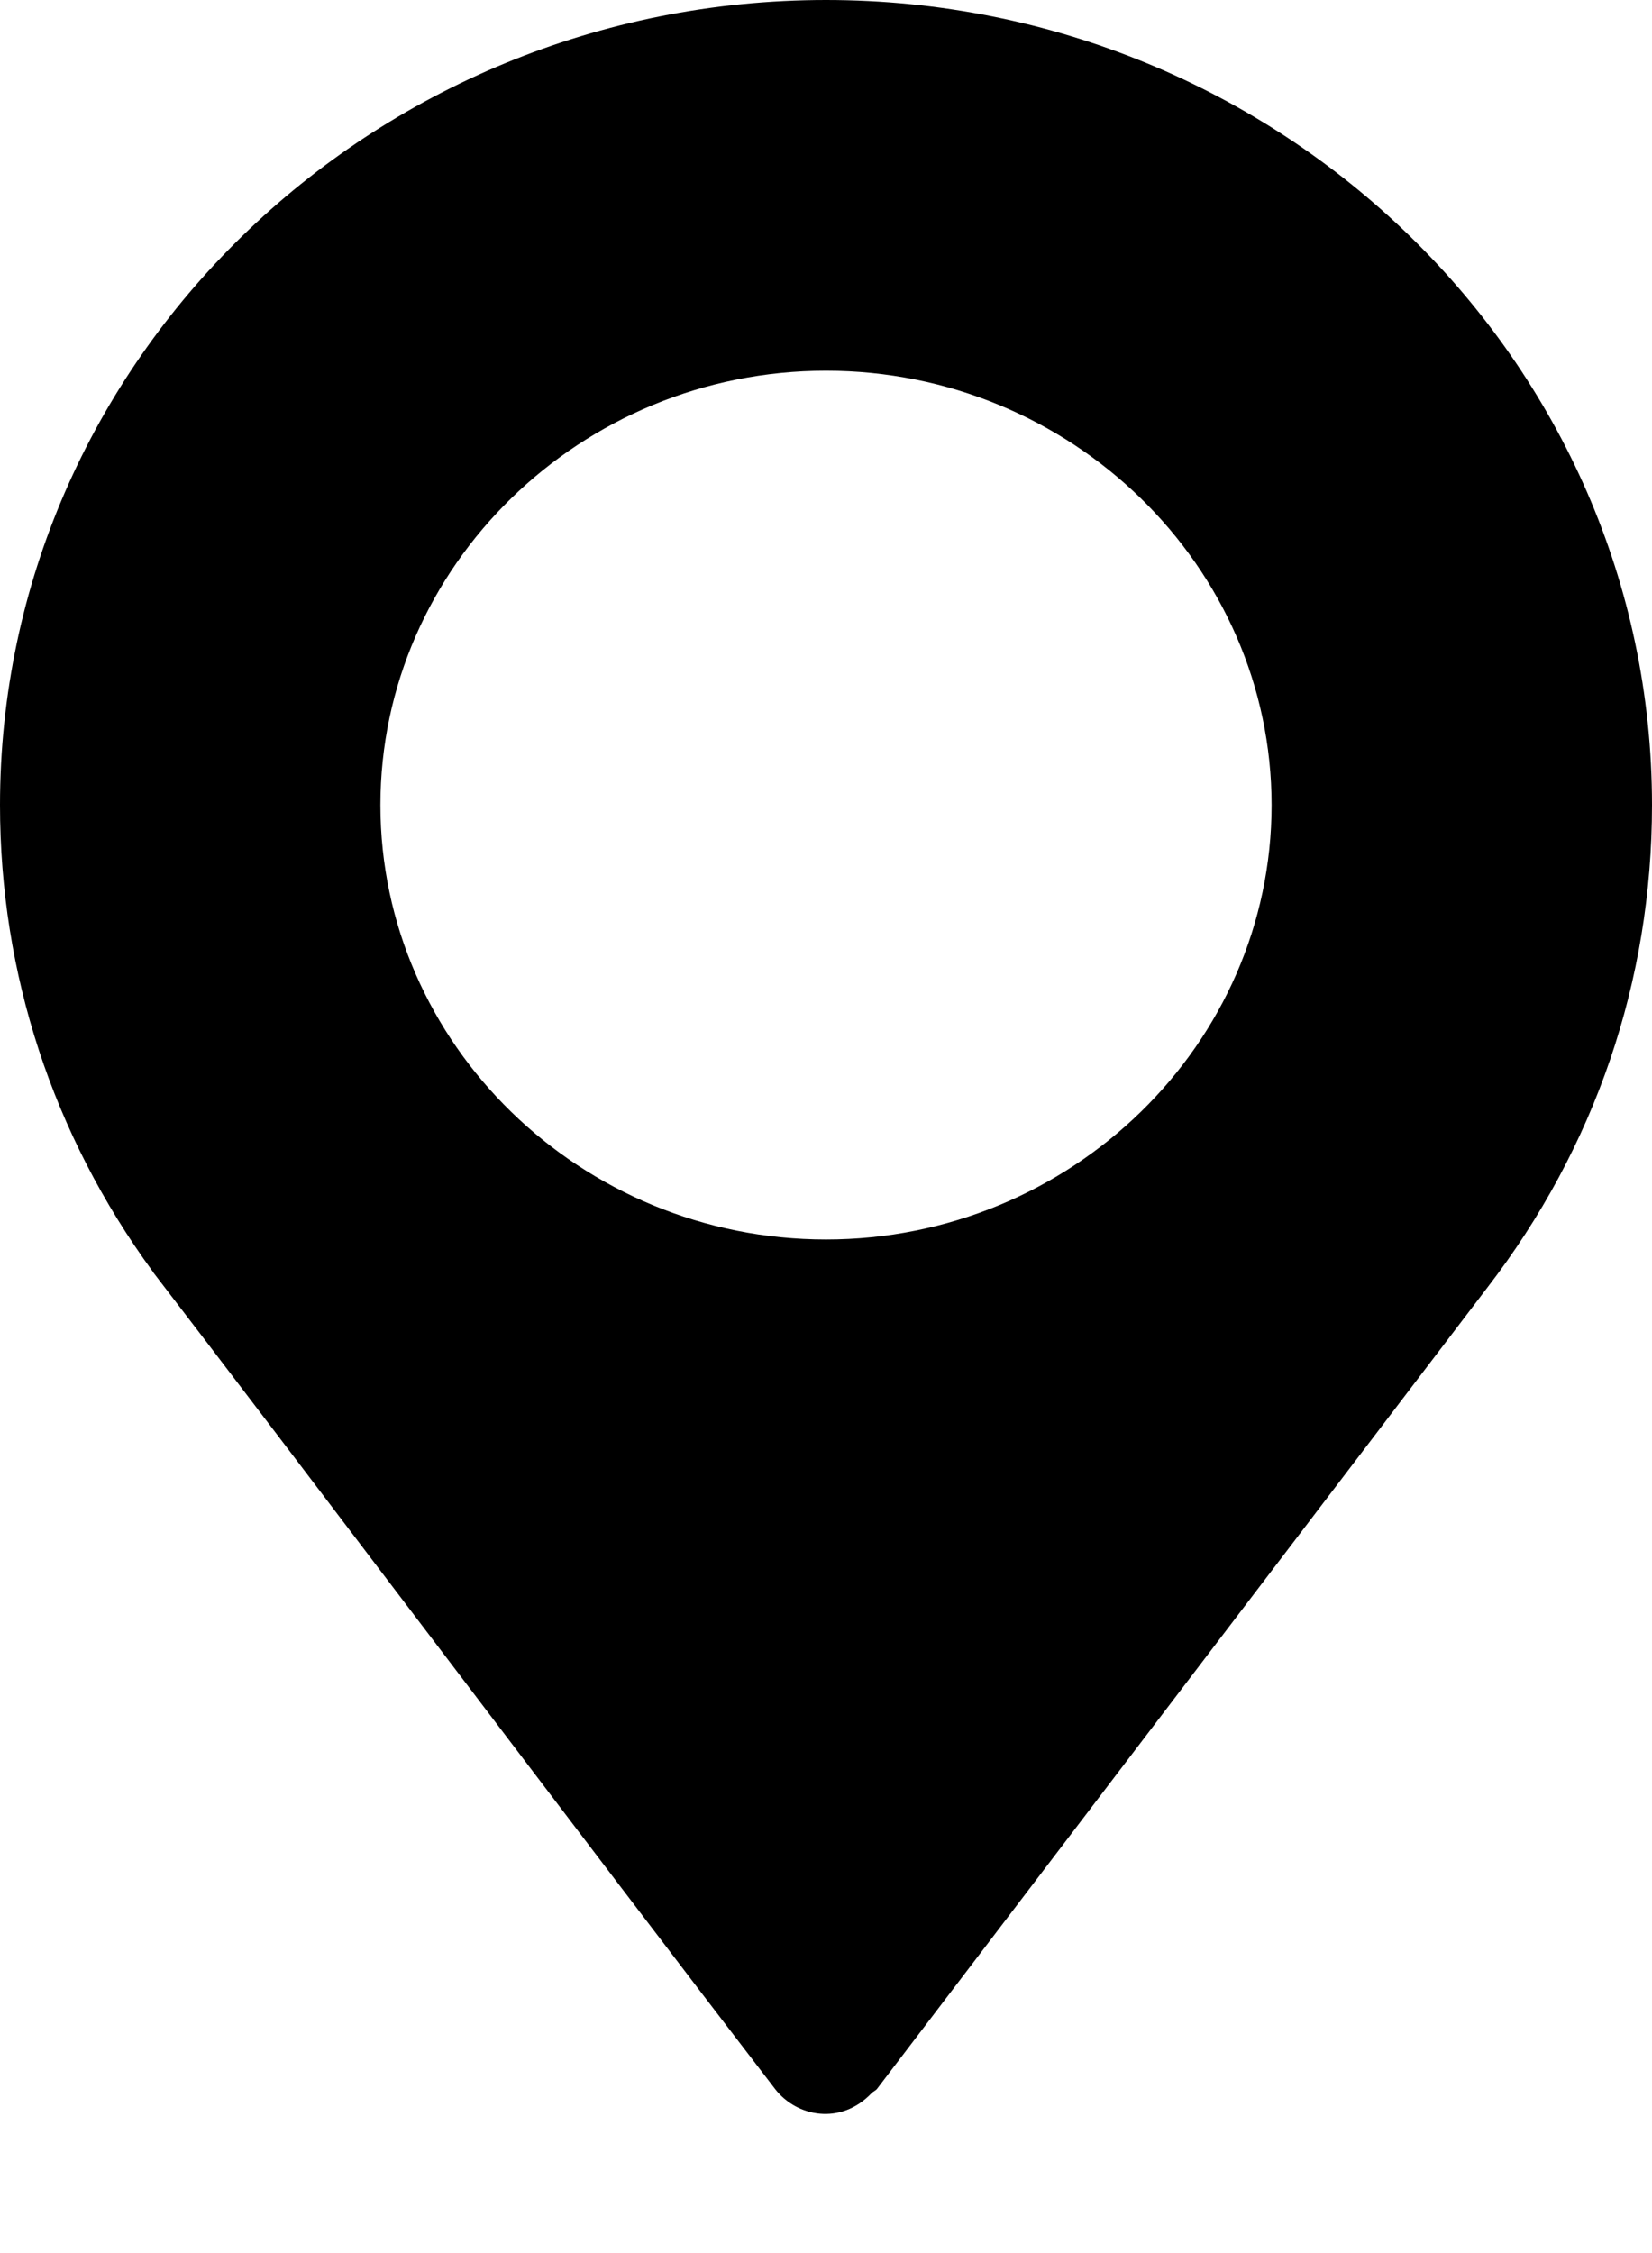 <svg width="11" height="15" viewBox="0 0 11 15" fill="none" xmlns="http://www.w3.org/2000/svg">
<path d="M5.5 0C8.533 0 11 2.405 11 5.36C11 6.53 10.621 7.641 9.903 8.573L5.839 13.908C5.829 13.92 5.813 13.925 5.802 13.937C5.599 14.149 5.306 14.095 5.161 13.908C3.991 12.386 1.846 9.544 1.021 8.472C1.021 8.472 1.021 8.471 1.021 8.47L1.016 8.464C0.351 7.554 0 6.481 0 5.36C0 2.405 2.467 0 5.5 0ZM5.5 8.252C7.133 8.252 8.467 6.951 8.467 5.36C8.467 3.769 7.133 2.468 5.5 2.468C3.867 2.468 2.533 3.769 2.533 5.36C2.533 6.951 3.867 8.252 5.5 8.252Z" fill="black"/>
</svg>
